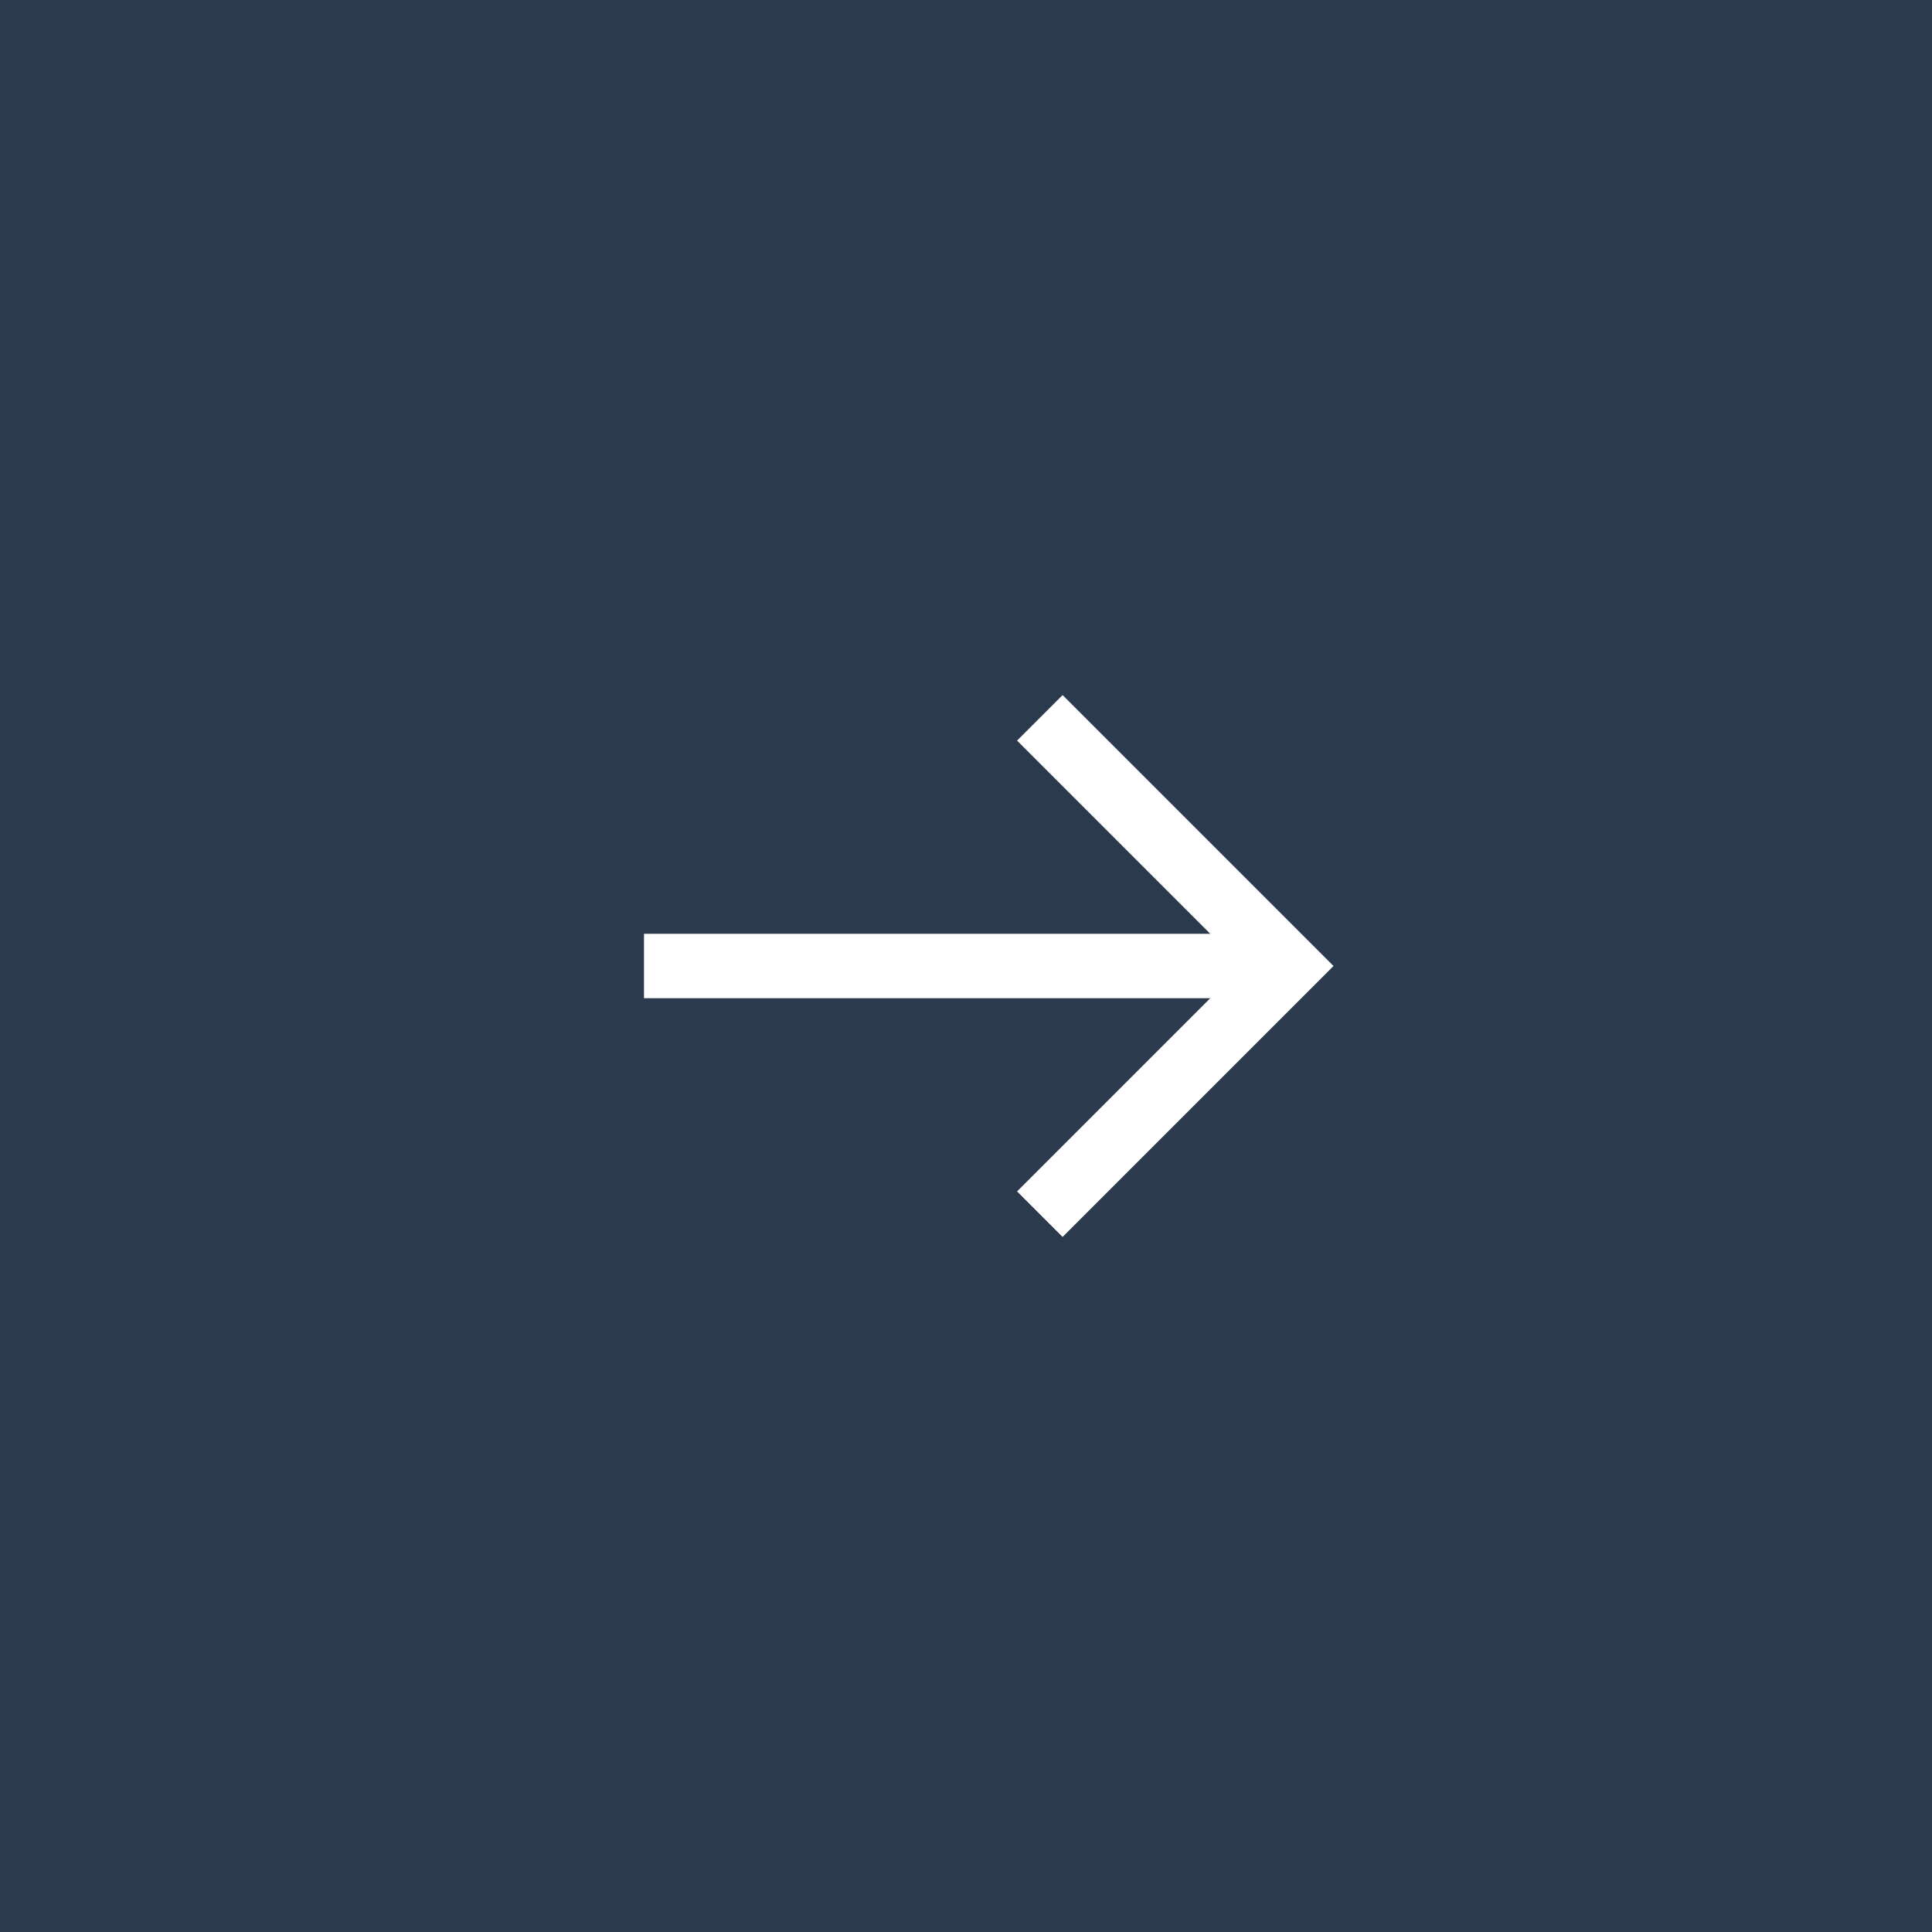 <svg width="60" height="60" viewBox="0 0 60 60" fill="none" xmlns="http://www.w3.org/2000/svg">
<rect x="0" y="0" width="60" height="60" fill="#808080" stroke="none"/>
<rect width="60" height="60" transform="matrix(-1 0 0 1 60 0)" fill="#172940" fill-opacity="0.8"/>
<path d="M20 30H40" stroke="white" stroke-width="2" stroke-miterlimit="10"/>
<path d="M33 37L40 30L33 23" stroke="white" stroke-width="2" stroke-miterlimit="10" stroke-linecap="square"/>
</svg>
